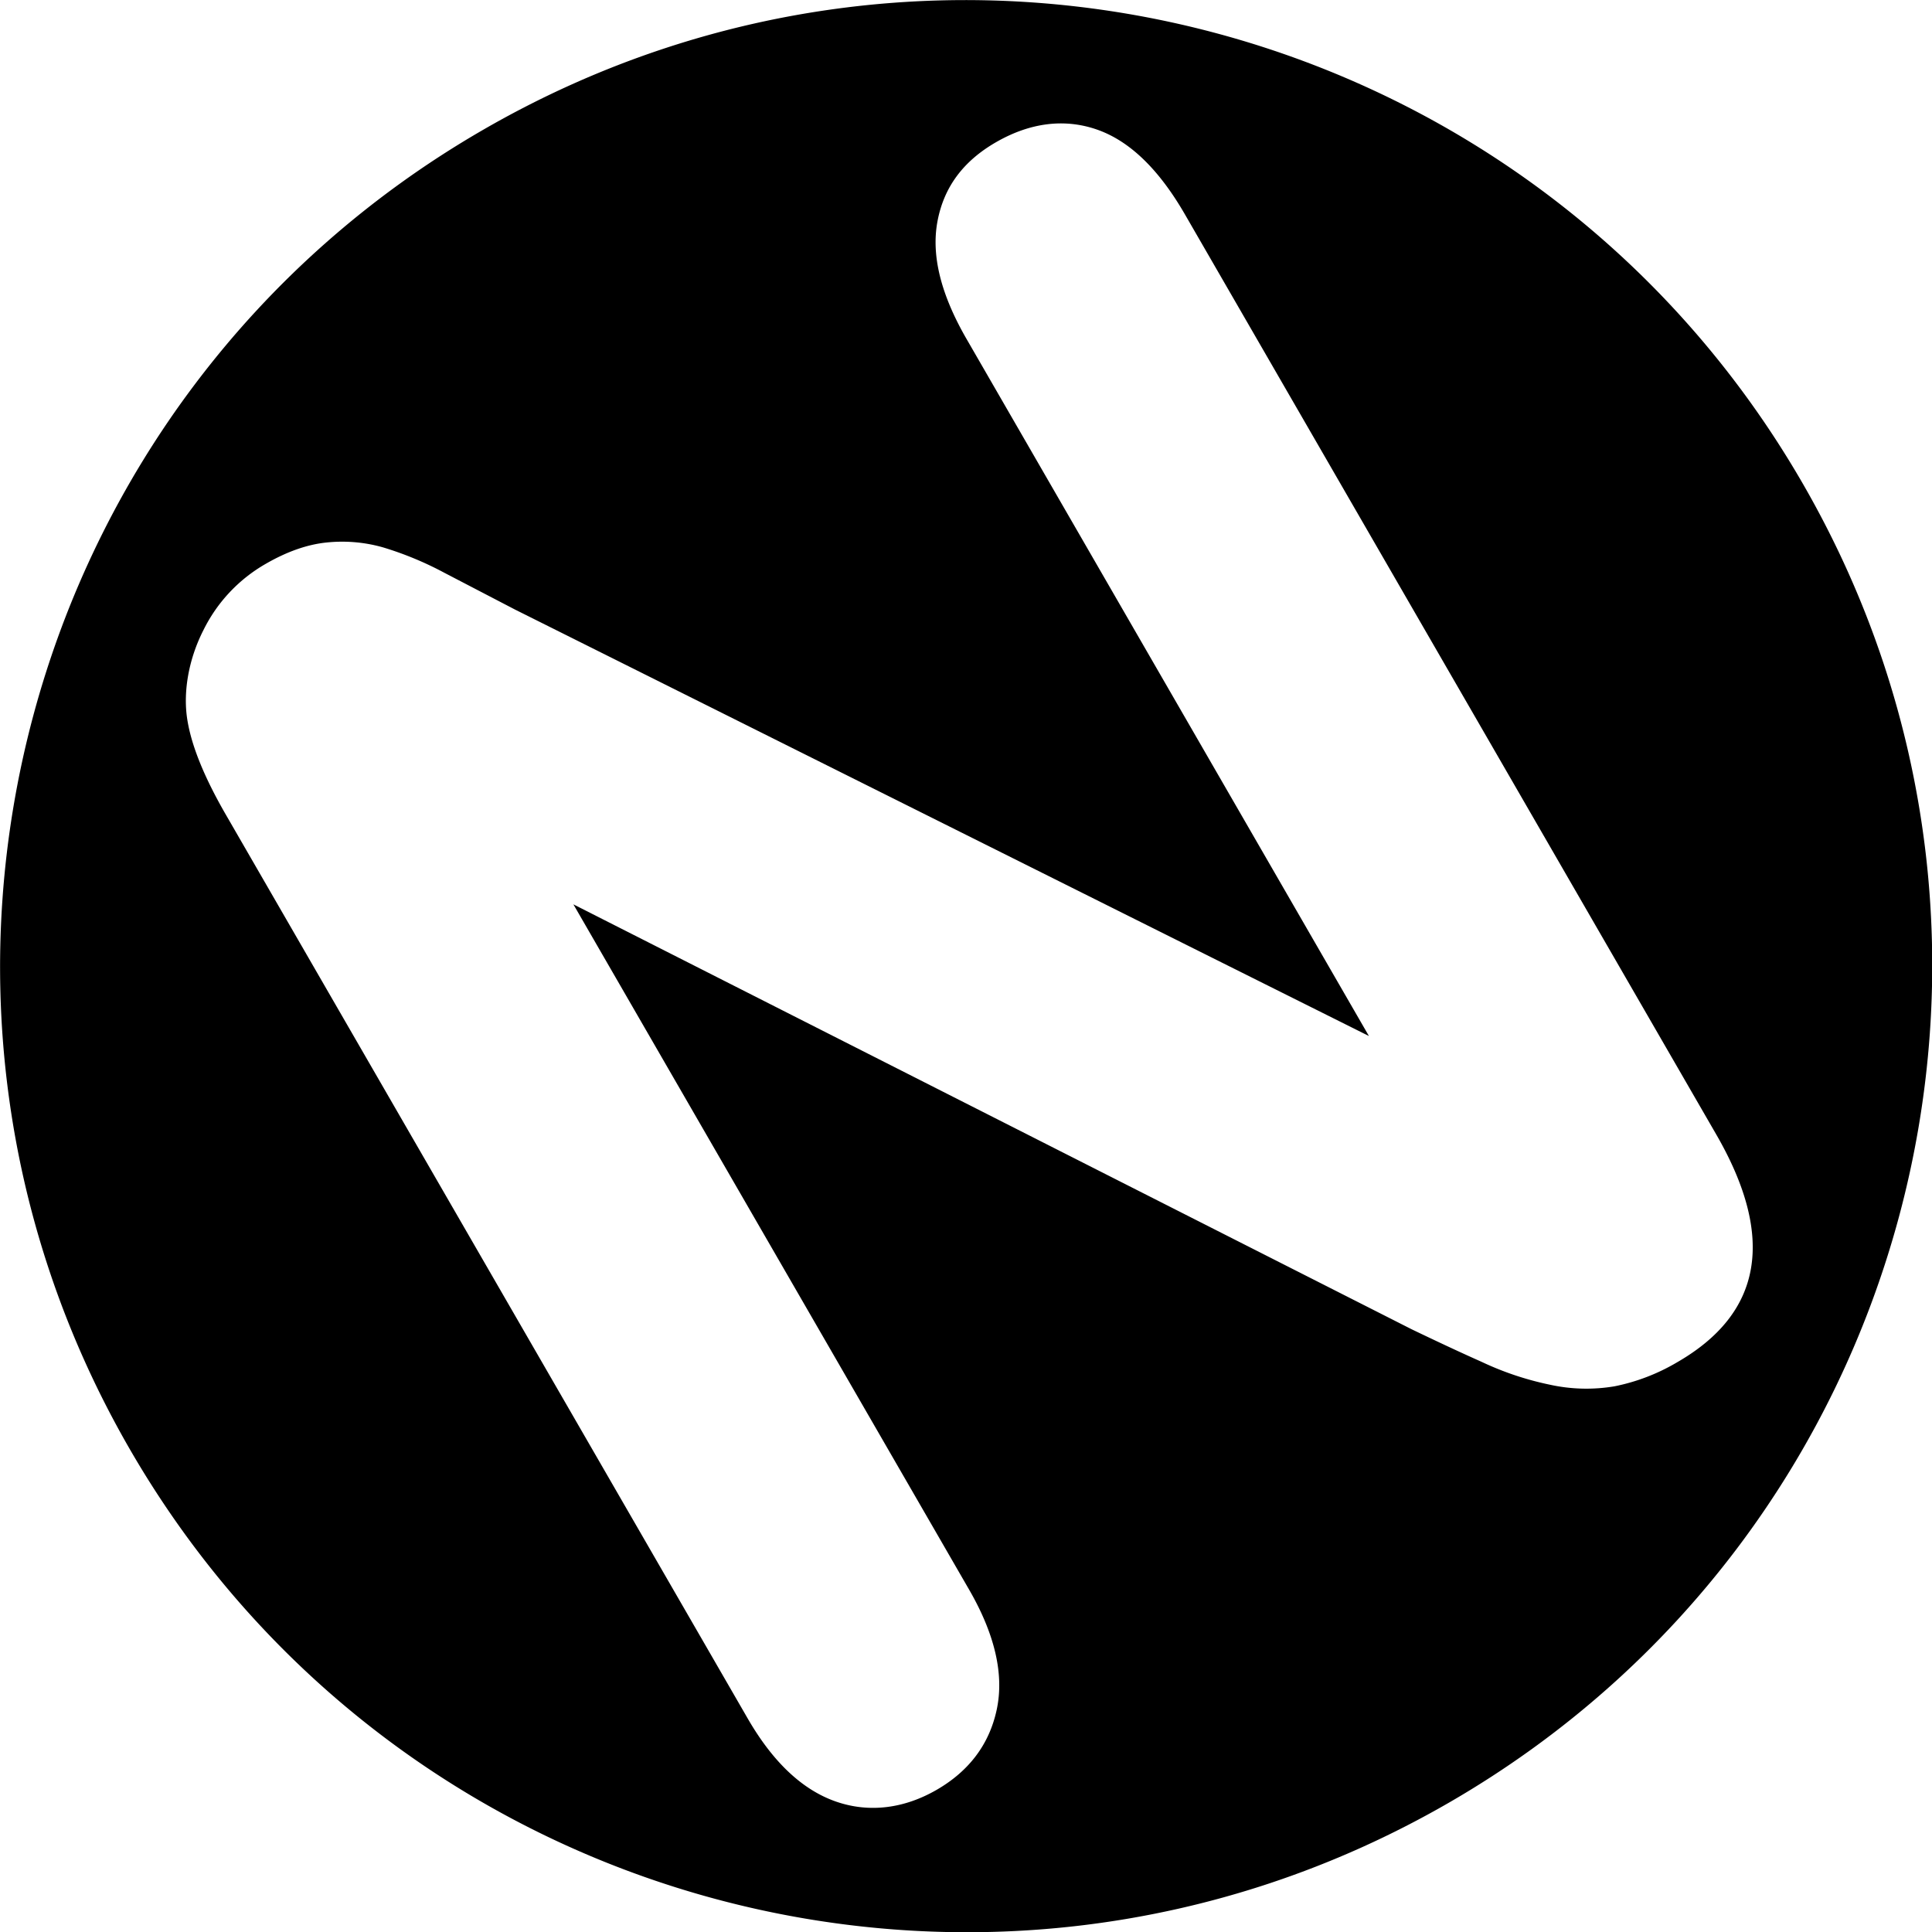 <svg xmlns="http://www.w3.org/2000/svg" xmlns:xlink="http://www.w3.org/1999/xlink" viewBox="0 0 600.1 600.1" fill="currentColor">
    <path
        d="M150,40.2C6.5,123-42.7,306.5,40.2,450S306.5,642.7,450,559.8,642.7,293.5,559.8,150,293.5-42.7,150,40.2ZM533,352.3q27.6,47.8-12.1,70.7a62.1,62.1,0,0,1-19.5,7.5,52.6,52.6,0,0,1-20.1-.5,94.4,94.4,0,0,1-21.2-7.1c-7.2-3.2-14.4-6.6-21.7-10.1L178,280.8l123,213c8,13.9,10.8,26.3,8.5,37.1s-8.6,19.1-18.6,24.9-20.9,7.3-31.3,3.7-19.6-12.2-27.5-25.9L70.2,253.2c-6.9-11.9-11-22-12.2-30.3s.5-18.3,5.1-27.3A48.3,48.3,0,0,1,82.5,175q9.9-5.7,18.9-6.6a46.4,46.4,0,0,1,17.4,1.5,103.8,103.8,0,0,1,19.1,7.9l21.9,11.4L425.1,321.7,300.3,105.5c-8.2-14.1-11.2-26.3-9.2-36.9s8-18.7,18.3-24.6,20.9-7.4,31.1-3.9,19.3,12.3,27.4,26.3Z"
        transform="translate(0.1 0.1)"></path>
</svg>